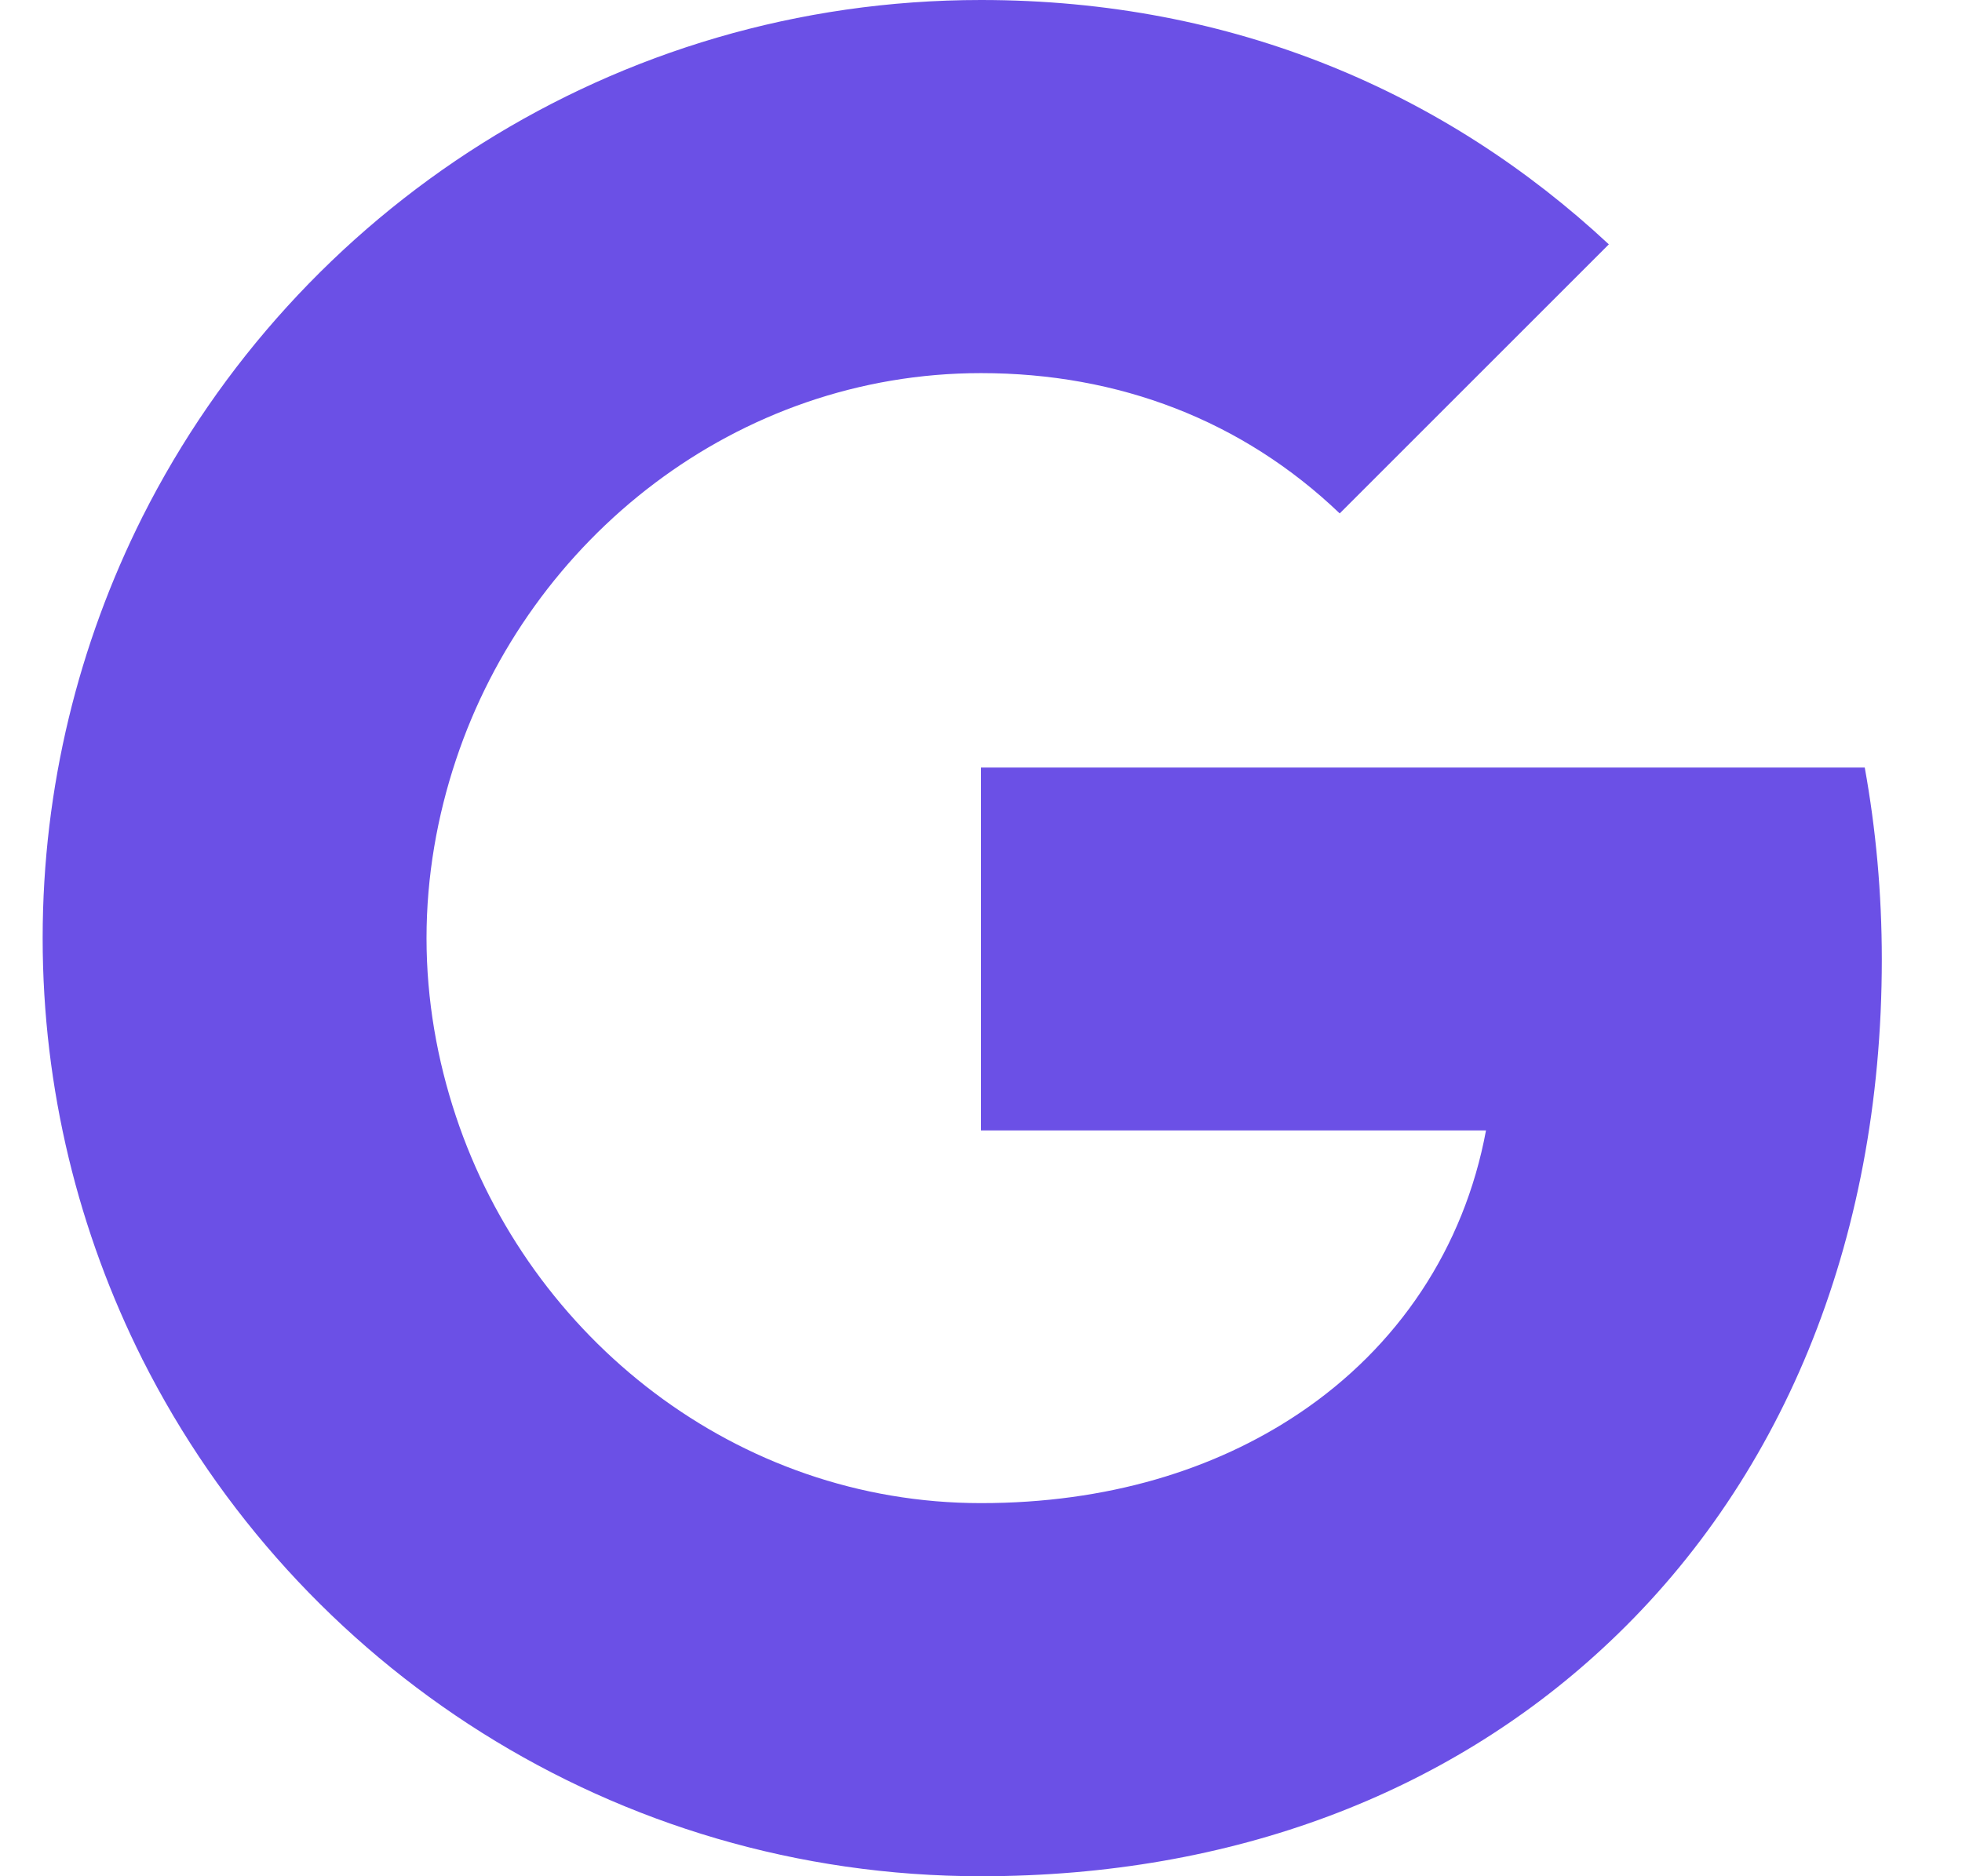 <svg width="23" height="22" viewBox="0 0 23 22" fill="none" xmlns="http://www.w3.org/2000/svg">
<path fill-rule="evenodd" clip-rule="evenodd" d="M22.06 11.25C22.06 10.47 21.99 9.72 21.86 9H11.5V13.255H17.42C17.165 14.63 16.39 15.795 15.225 16.575V19.335H18.78C20.86 17.42 22.06 14.6 22.06 11.25Z" fill="#6B50E6"/>
<path fill-rule="evenodd" clip-rule="evenodd" d="M11.5 22C14.47 22 16.96 21.015 18.78 19.335L15.225 16.575C14.24 17.235 12.98 17.625 11.5 17.625C8.635 17.625 6.21 15.69 5.345 13.09H1.67V15.94C3.48 19.535 7.2 22 11.5 22Z" fill="#6B50E6"/>
<path fill-rule="evenodd" clip-rule="evenodd" d="M5.345 13.09C5.125 12.43 5 11.725 5 11C5 10.275 5.125 9.57 5.345 8.91V6.06H1.67C0.925 7.545 0.5 9.225 0.5 11C0.5 12.775 0.925 14.455 1.67 15.94L5.345 13.09Z" fill="#6B50E6"/>
<path fill-rule="evenodd" clip-rule="evenodd" d="M11.5 4.375C13.115 4.375 14.565 4.93 15.705 6.02L18.86 2.865C16.955 1.09 14.465 0 11.5 0C7.2 0 3.48 2.465 1.67 6.06L5.345 8.91C6.21 6.31 8.635 4.375 11.5 4.375Z" fill="#6B50E6"/>
</svg>
